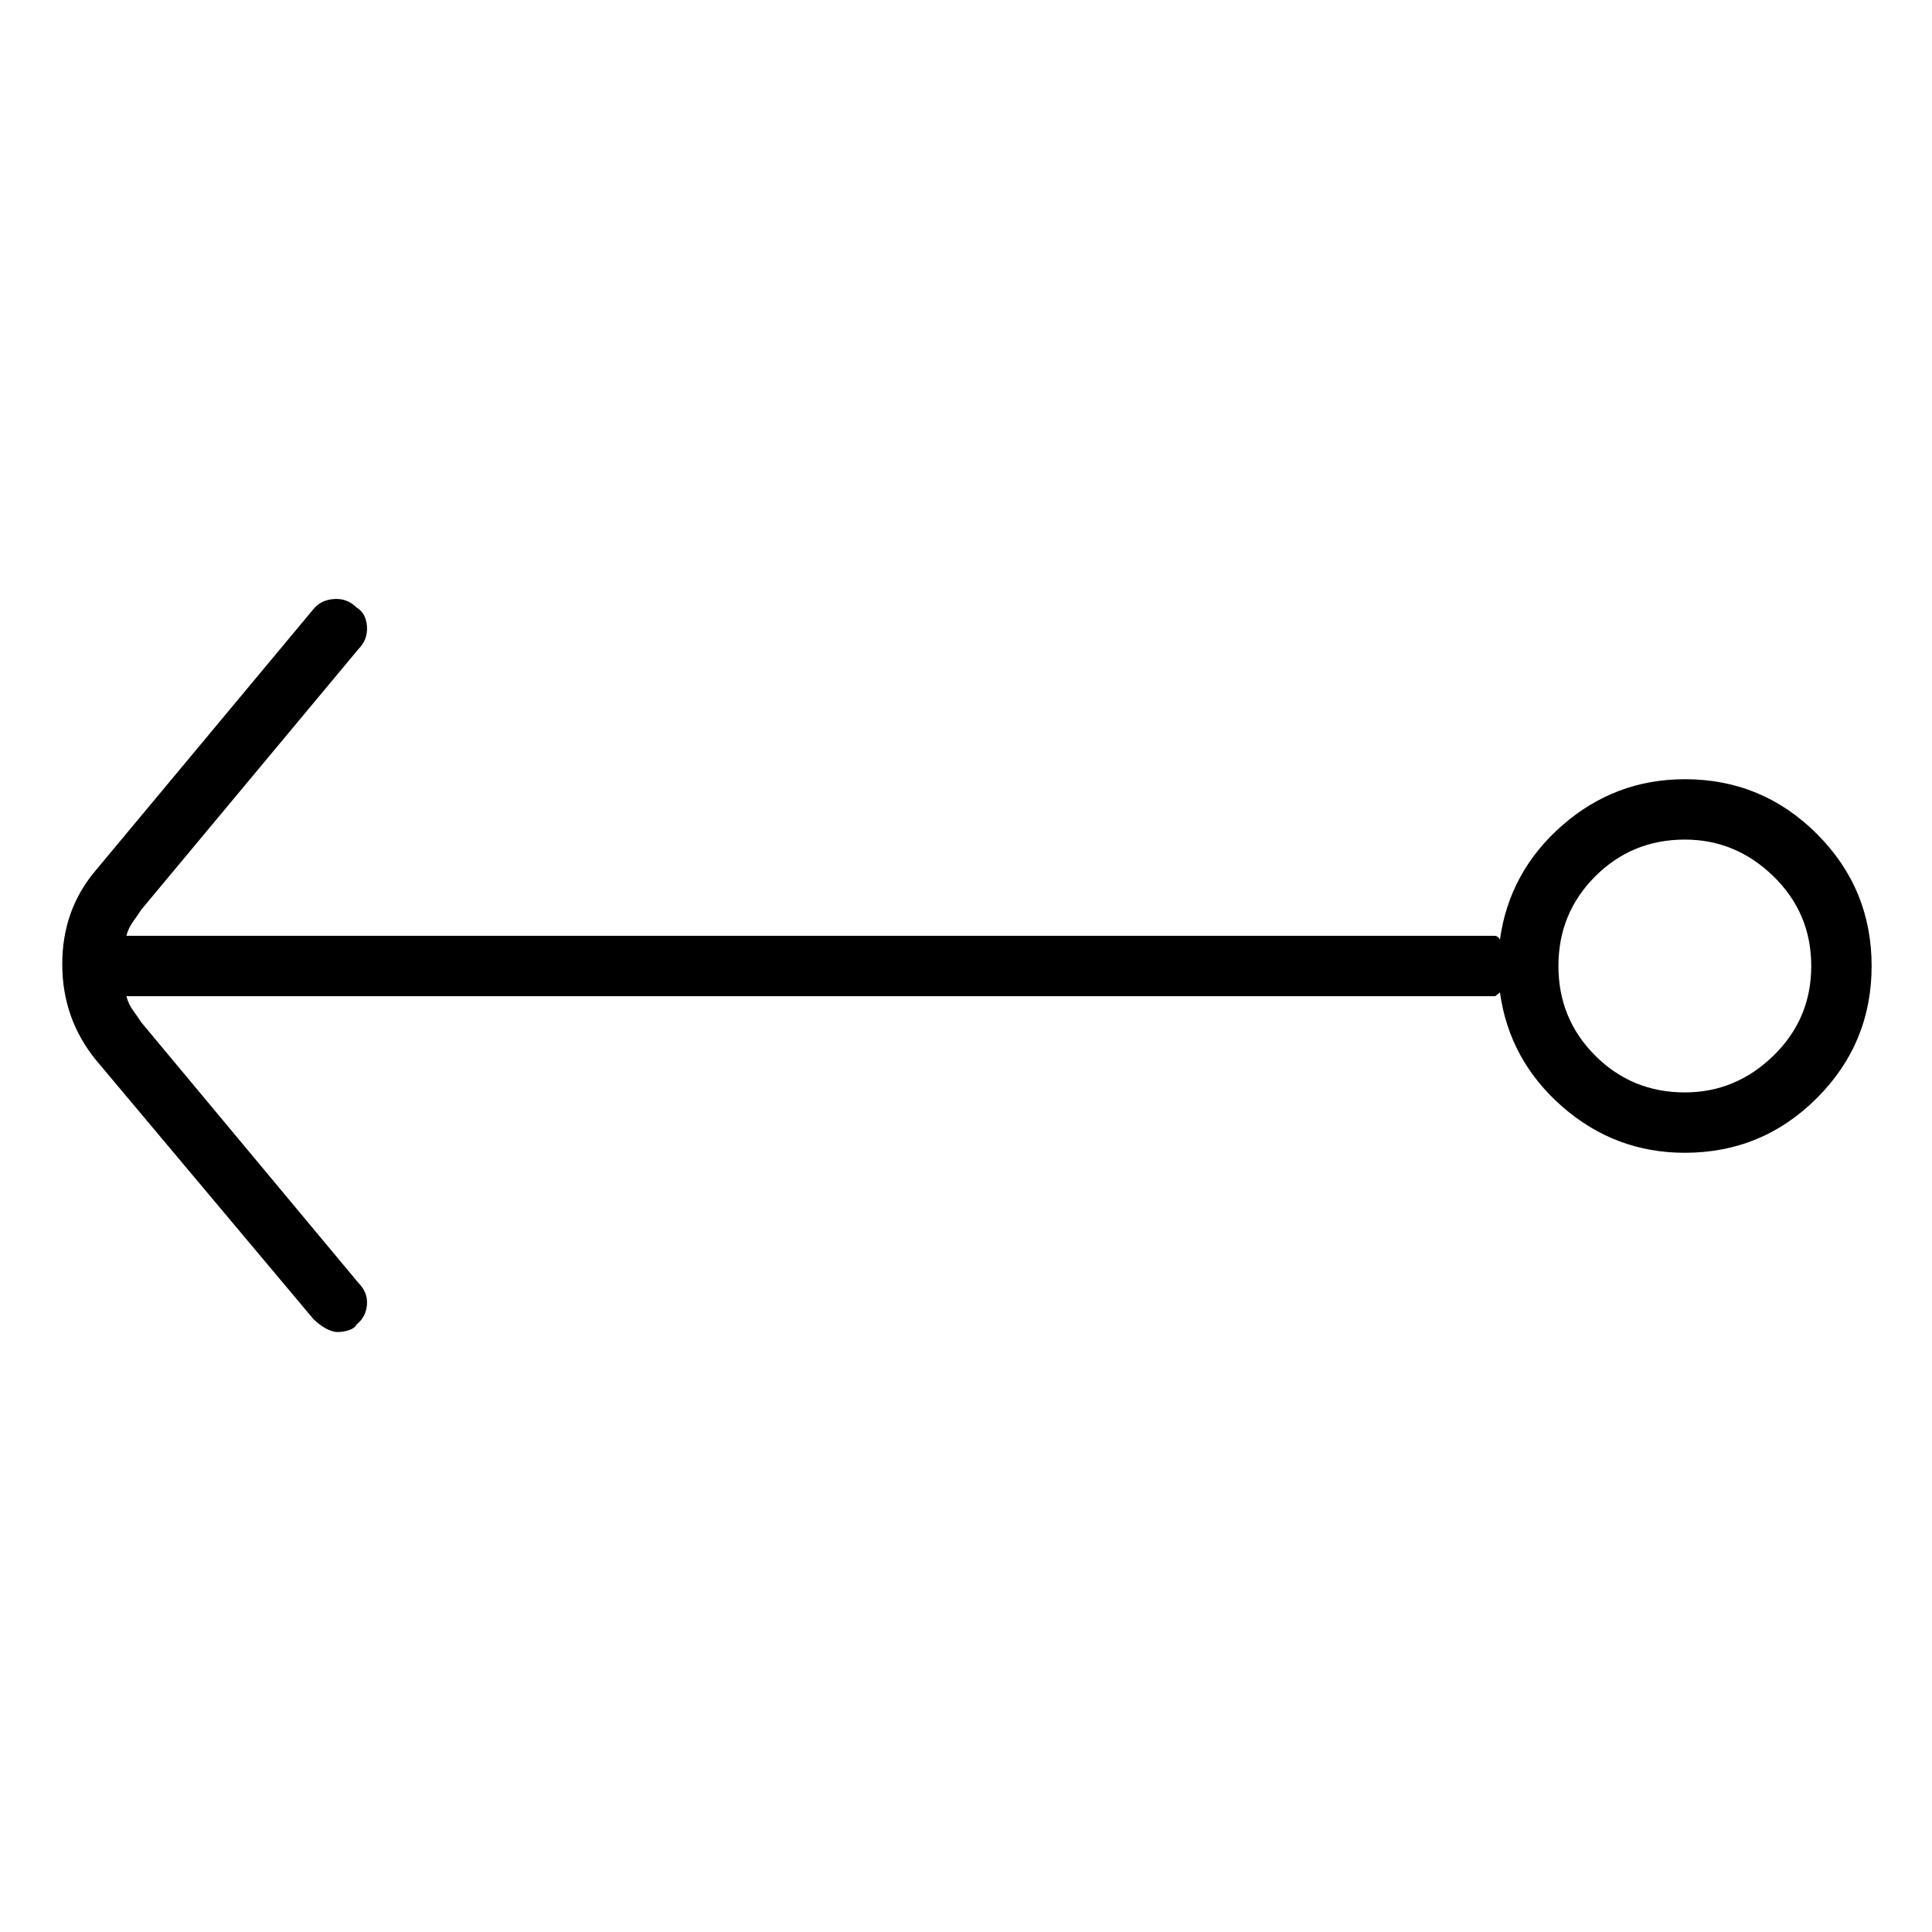 <svg viewBox="0 0 1024 1024" xmlns="http://www.w3.org/2000/svg">
  <path transform="scale(1, -1) translate(0, -960)" fill="currentColor" d="M893 547q-37 0 -65 -24.5t-33 -60.5q-1 2 -3 2h-3h-722q1 4 3.5 7.5t4.5 6.5l115 138q5 5 4.5 12t-5.5 10q-5 5 -12 4.5t-11 -5.5l-115 -138q-18 -21 -18 -50t18 -51l115 -137q3 -3 6.5 -5t6.5 -2t6 1t4 3q5 4 5.5 10.5t-4.5 11.5l-115 138q-2 3 -4.5 6.5t-3.5 7.5h722 h3.5t2.5 2q5 -36 33 -60.5t65 -24.5q41 0 70 29t29 70t-29 70t-70 29zM893 381q-28 0 -47.5 19.5t-19.5 47.5t19.5 47.5t47.5 19.5q27 0 47 -19.5t20 -47.5t-20 -47.5t-47 -19.5z" />
</svg>